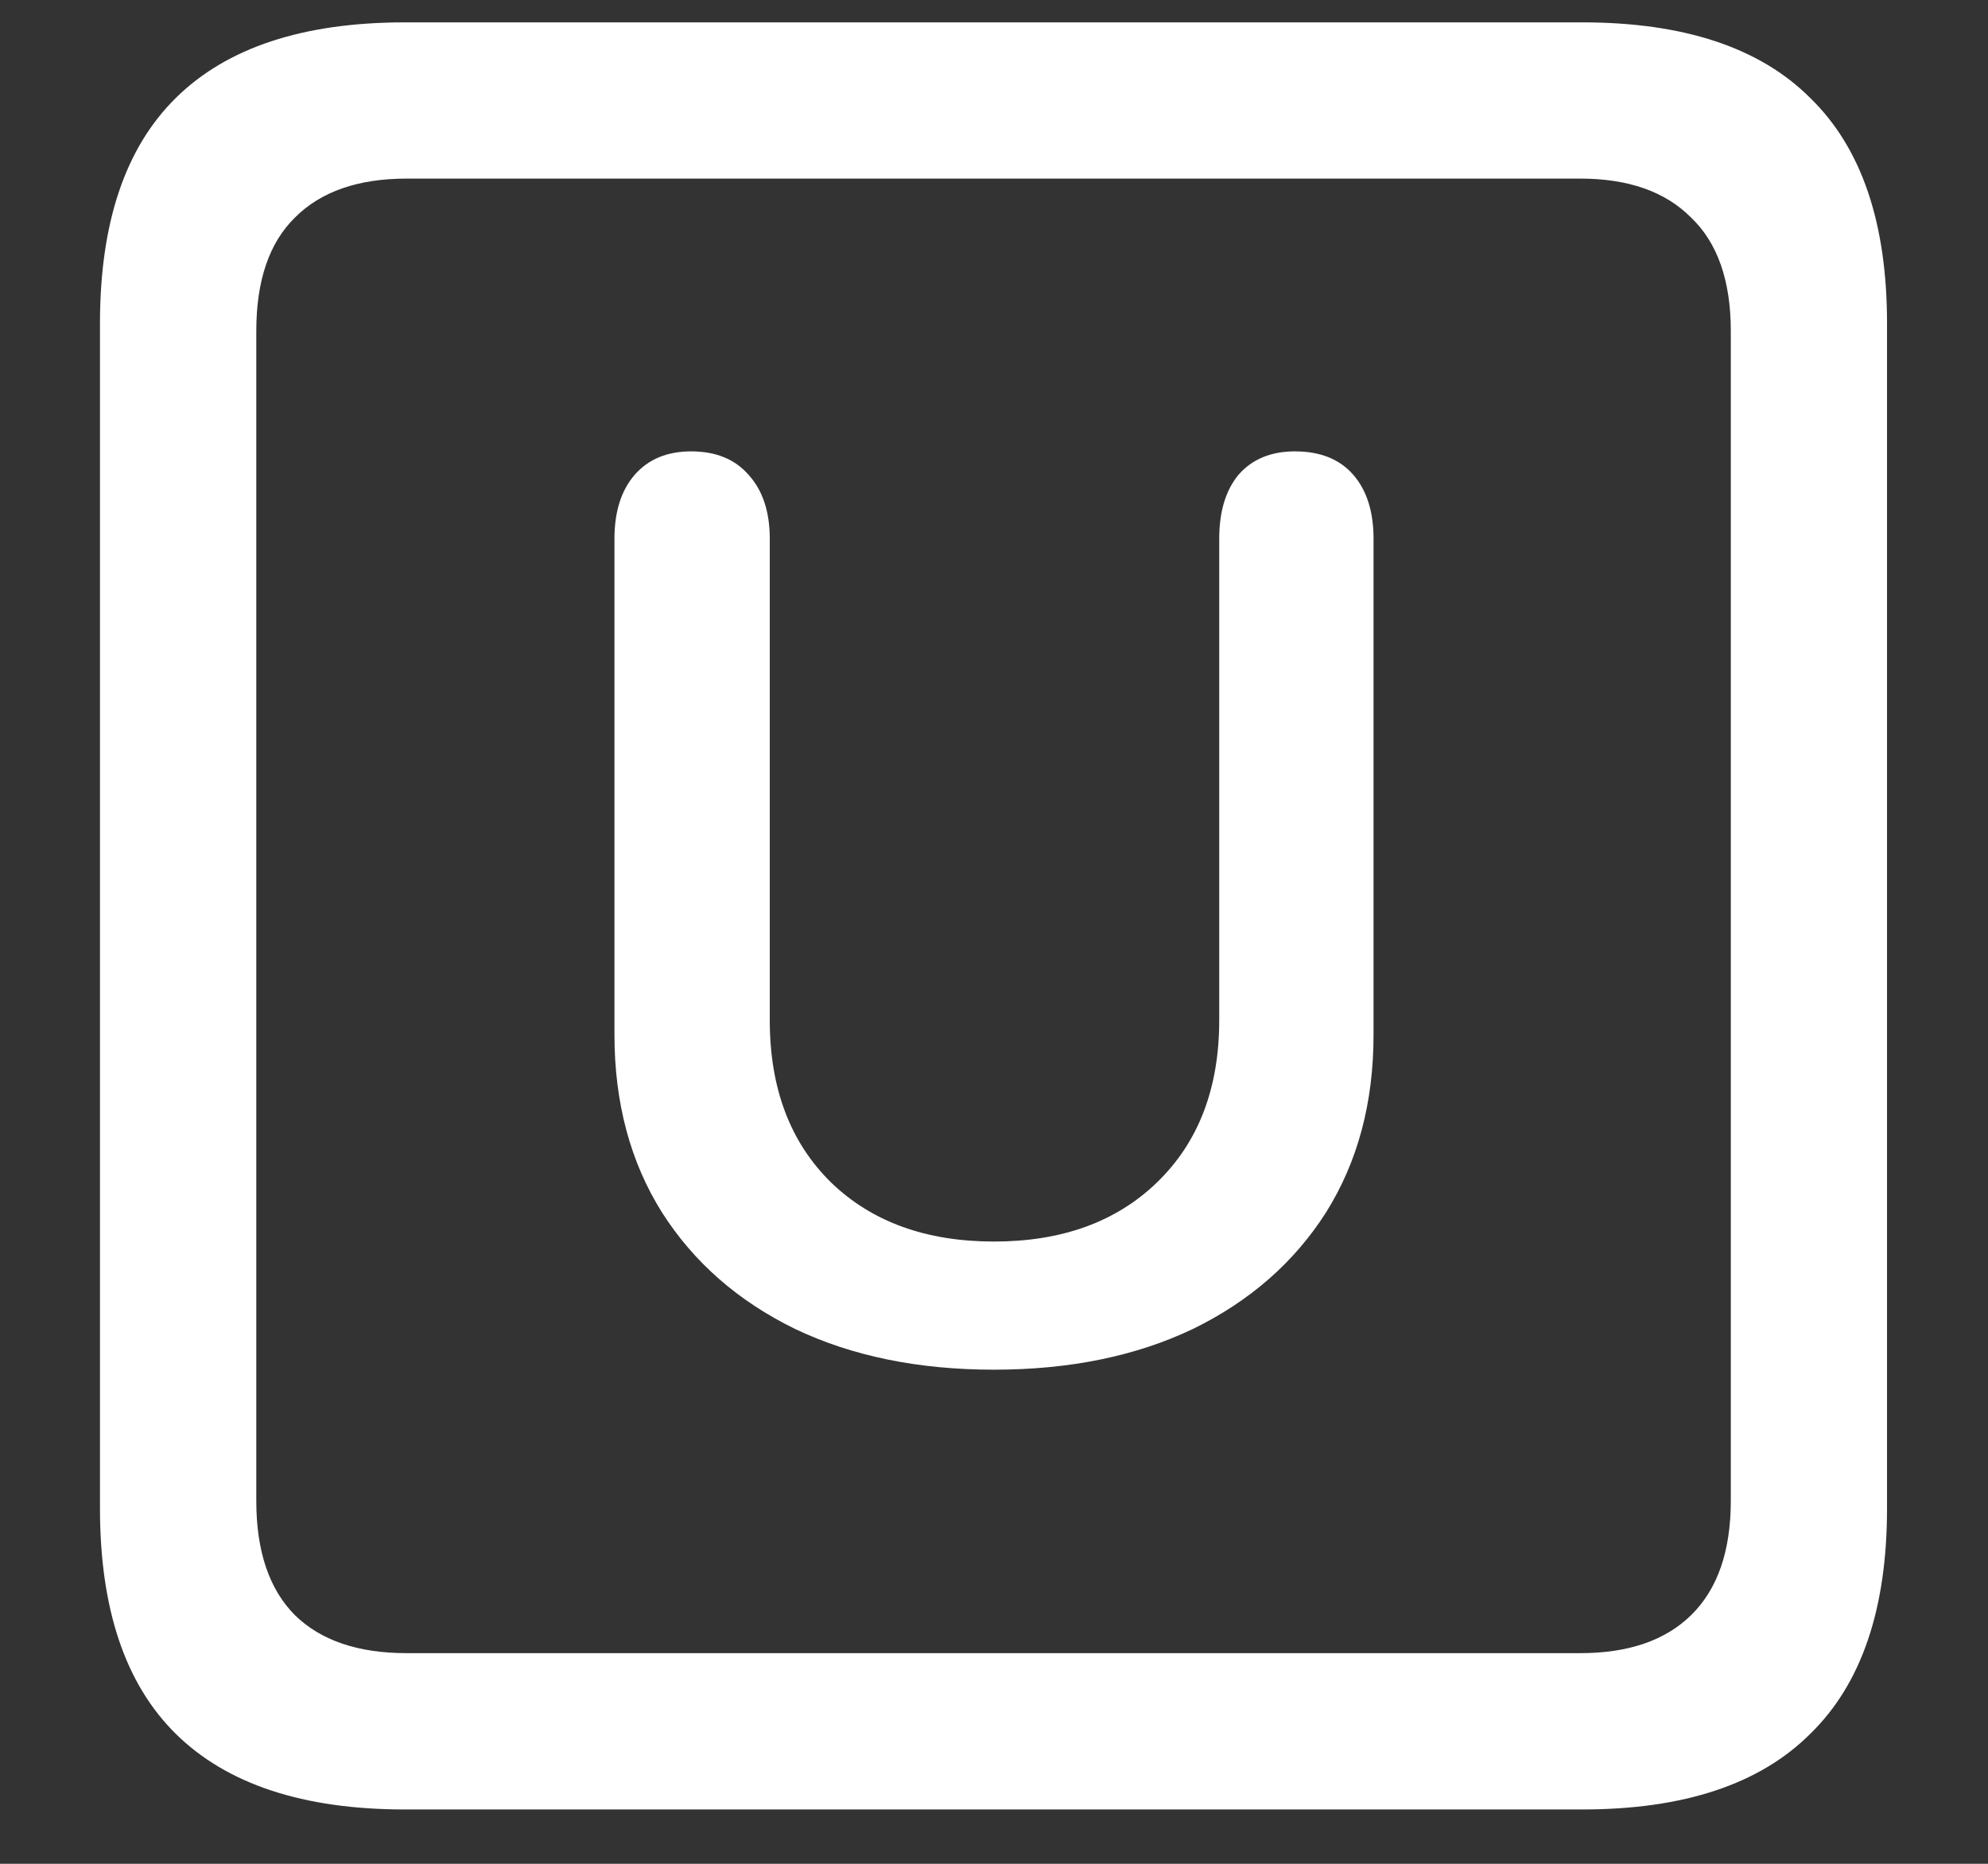 <?xml version="1.0" encoding="UTF-8"?>
<svg xmlns="http://www.w3.org/2000/svg" xmlns:xlink="http://www.w3.org/1999/xlink" width="24" height="22.5" viewBox="0 0 24 22.5" version="1.1">
<rect x="0" y="0" width="24" height="22.5" fill="#333333" stroke="none"/>
<g id="surface1">
<path style=" stroke:none;fill-rule:nonzero;fill:rgb(100%,100%,100%);fill-opacity:1;" d="M 4.887 21.844 L 19.102 21.844 C 20.328 21.844 21.246 21.539 21.855 20.93 C 22.473 20.328 22.781 19.422 22.781 18.211 L 22.781 3.902 C 22.781 2.691 22.473 1.785 21.855 1.184 C 21.246 0.574 20.328 0.27 19.102 0.27 L 4.887 0.27 C 3.66 0.27 2.738 0.574 2.121 1.184 C 1.512 1.785 1.207 2.691 1.207 3.902 L 1.207 18.211 C 1.207 19.422 1.512 20.328 2.121 20.93 C 2.738 21.539 3.66 21.844 4.887 21.844 Z M 4.91 19.957 C 4.324 19.957 3.875 19.805 3.562 19.5 C 3.25 19.188 3.094 18.727 3.094 18.117 L 3.094 3.996 C 3.094 3.387 3.25 2.93 3.562 2.625 C 3.875 2.312 4.324 2.156 4.91 2.156 L 19.078 2.156 C 19.656 2.156 20.102 2.312 20.414 2.625 C 20.734 2.93 20.895 3.387 20.895 3.996 L 20.895 18.117 C 20.895 18.727 20.734 19.188 20.414 19.5 C 20.102 19.805 19.656 19.957 19.078 19.957 Z M 12 16.535 C 12.914 16.535 13.715 16.371 14.402 16.043 C 15.09 15.707 15.625 15.238 16.008 14.637 C 16.391 14.027 16.582 13.312 16.582 12.492 L 16.582 6.504 C 16.582 6.176 16.5 5.918 16.336 5.73 C 16.172 5.543 15.938 5.449 15.633 5.449 C 15.344 5.449 15.117 5.543 14.953 5.73 C 14.797 5.918 14.719 6.176 14.719 6.504 L 14.719 12.316 C 14.719 13.137 14.469 13.789 13.969 14.273 C 13.477 14.75 12.82 14.988 12 14.988 C 11.18 14.988 10.523 14.75 10.031 14.273 C 9.539 13.789 9.293 13.137 9.293 12.316 L 9.293 6.504 C 9.293 6.176 9.207 5.918 9.035 5.73 C 8.871 5.543 8.641 5.449 8.344 5.449 C 8.055 5.449 7.828 5.543 7.664 5.73 C 7.5 5.918 7.418 6.176 7.418 6.504 L 7.418 12.492 C 7.418 13.312 7.609 14.027 7.992 14.637 C 8.375 15.238 8.91 15.707 9.598 16.043 C 10.285 16.371 11.086 16.535 12 16.535 Z M 12 16.535 "/>
</g>
</svg>
